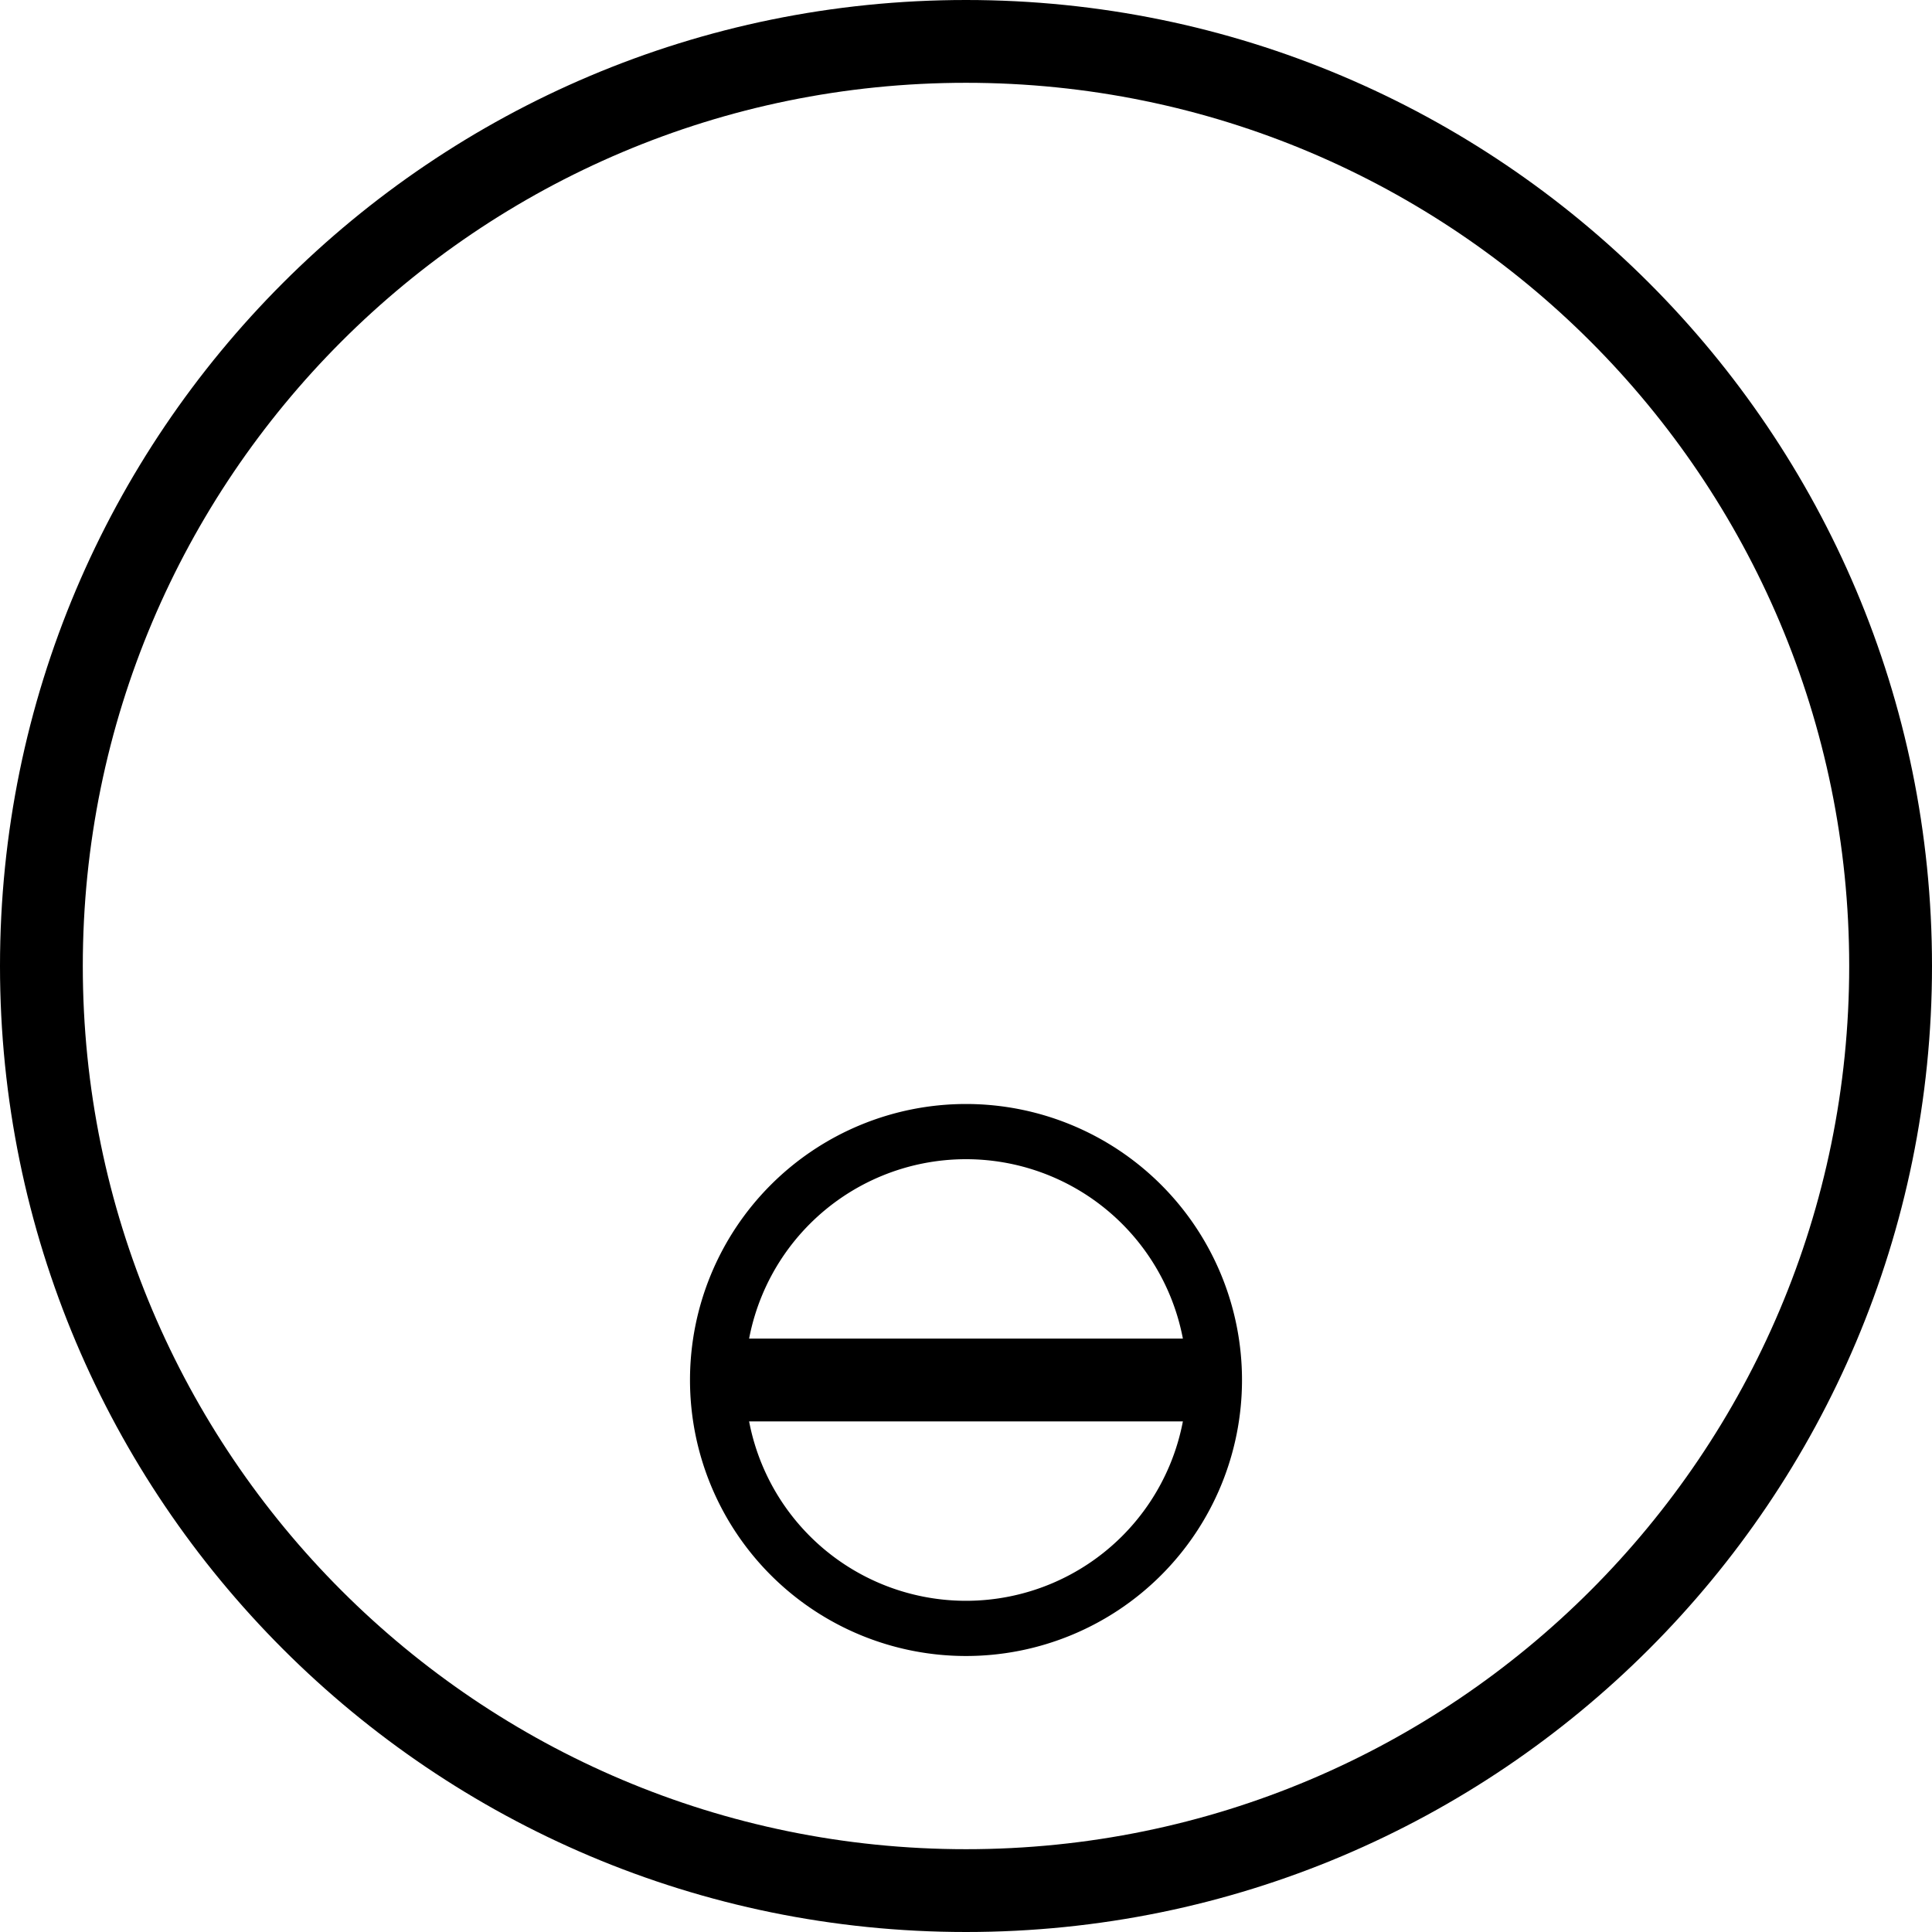 <svg xmlns="http://www.w3.org/2000/svg" version="1.0" width="35" height="35"><path d="M17.5 0C7.835 0 0 7.835 0 17.5S7.835 35 17.5 35 35 27.165 35 17.5 27.165 0 17.5 0zm0 1.5c8.837 0 16 7.163 16 16s-7.163 16-16 16-16-7.163-16-16 7.163-16 16-16z"/><path d="M17.5 20a5 5 0 1 0 0 10 5 5 0 0 0 0-10zm0 1a4 4 0 1 1 0 8 4 4 0 0 1 0-8z"/><path d="M13 24.25h9v1.5h-9z"/></svg>